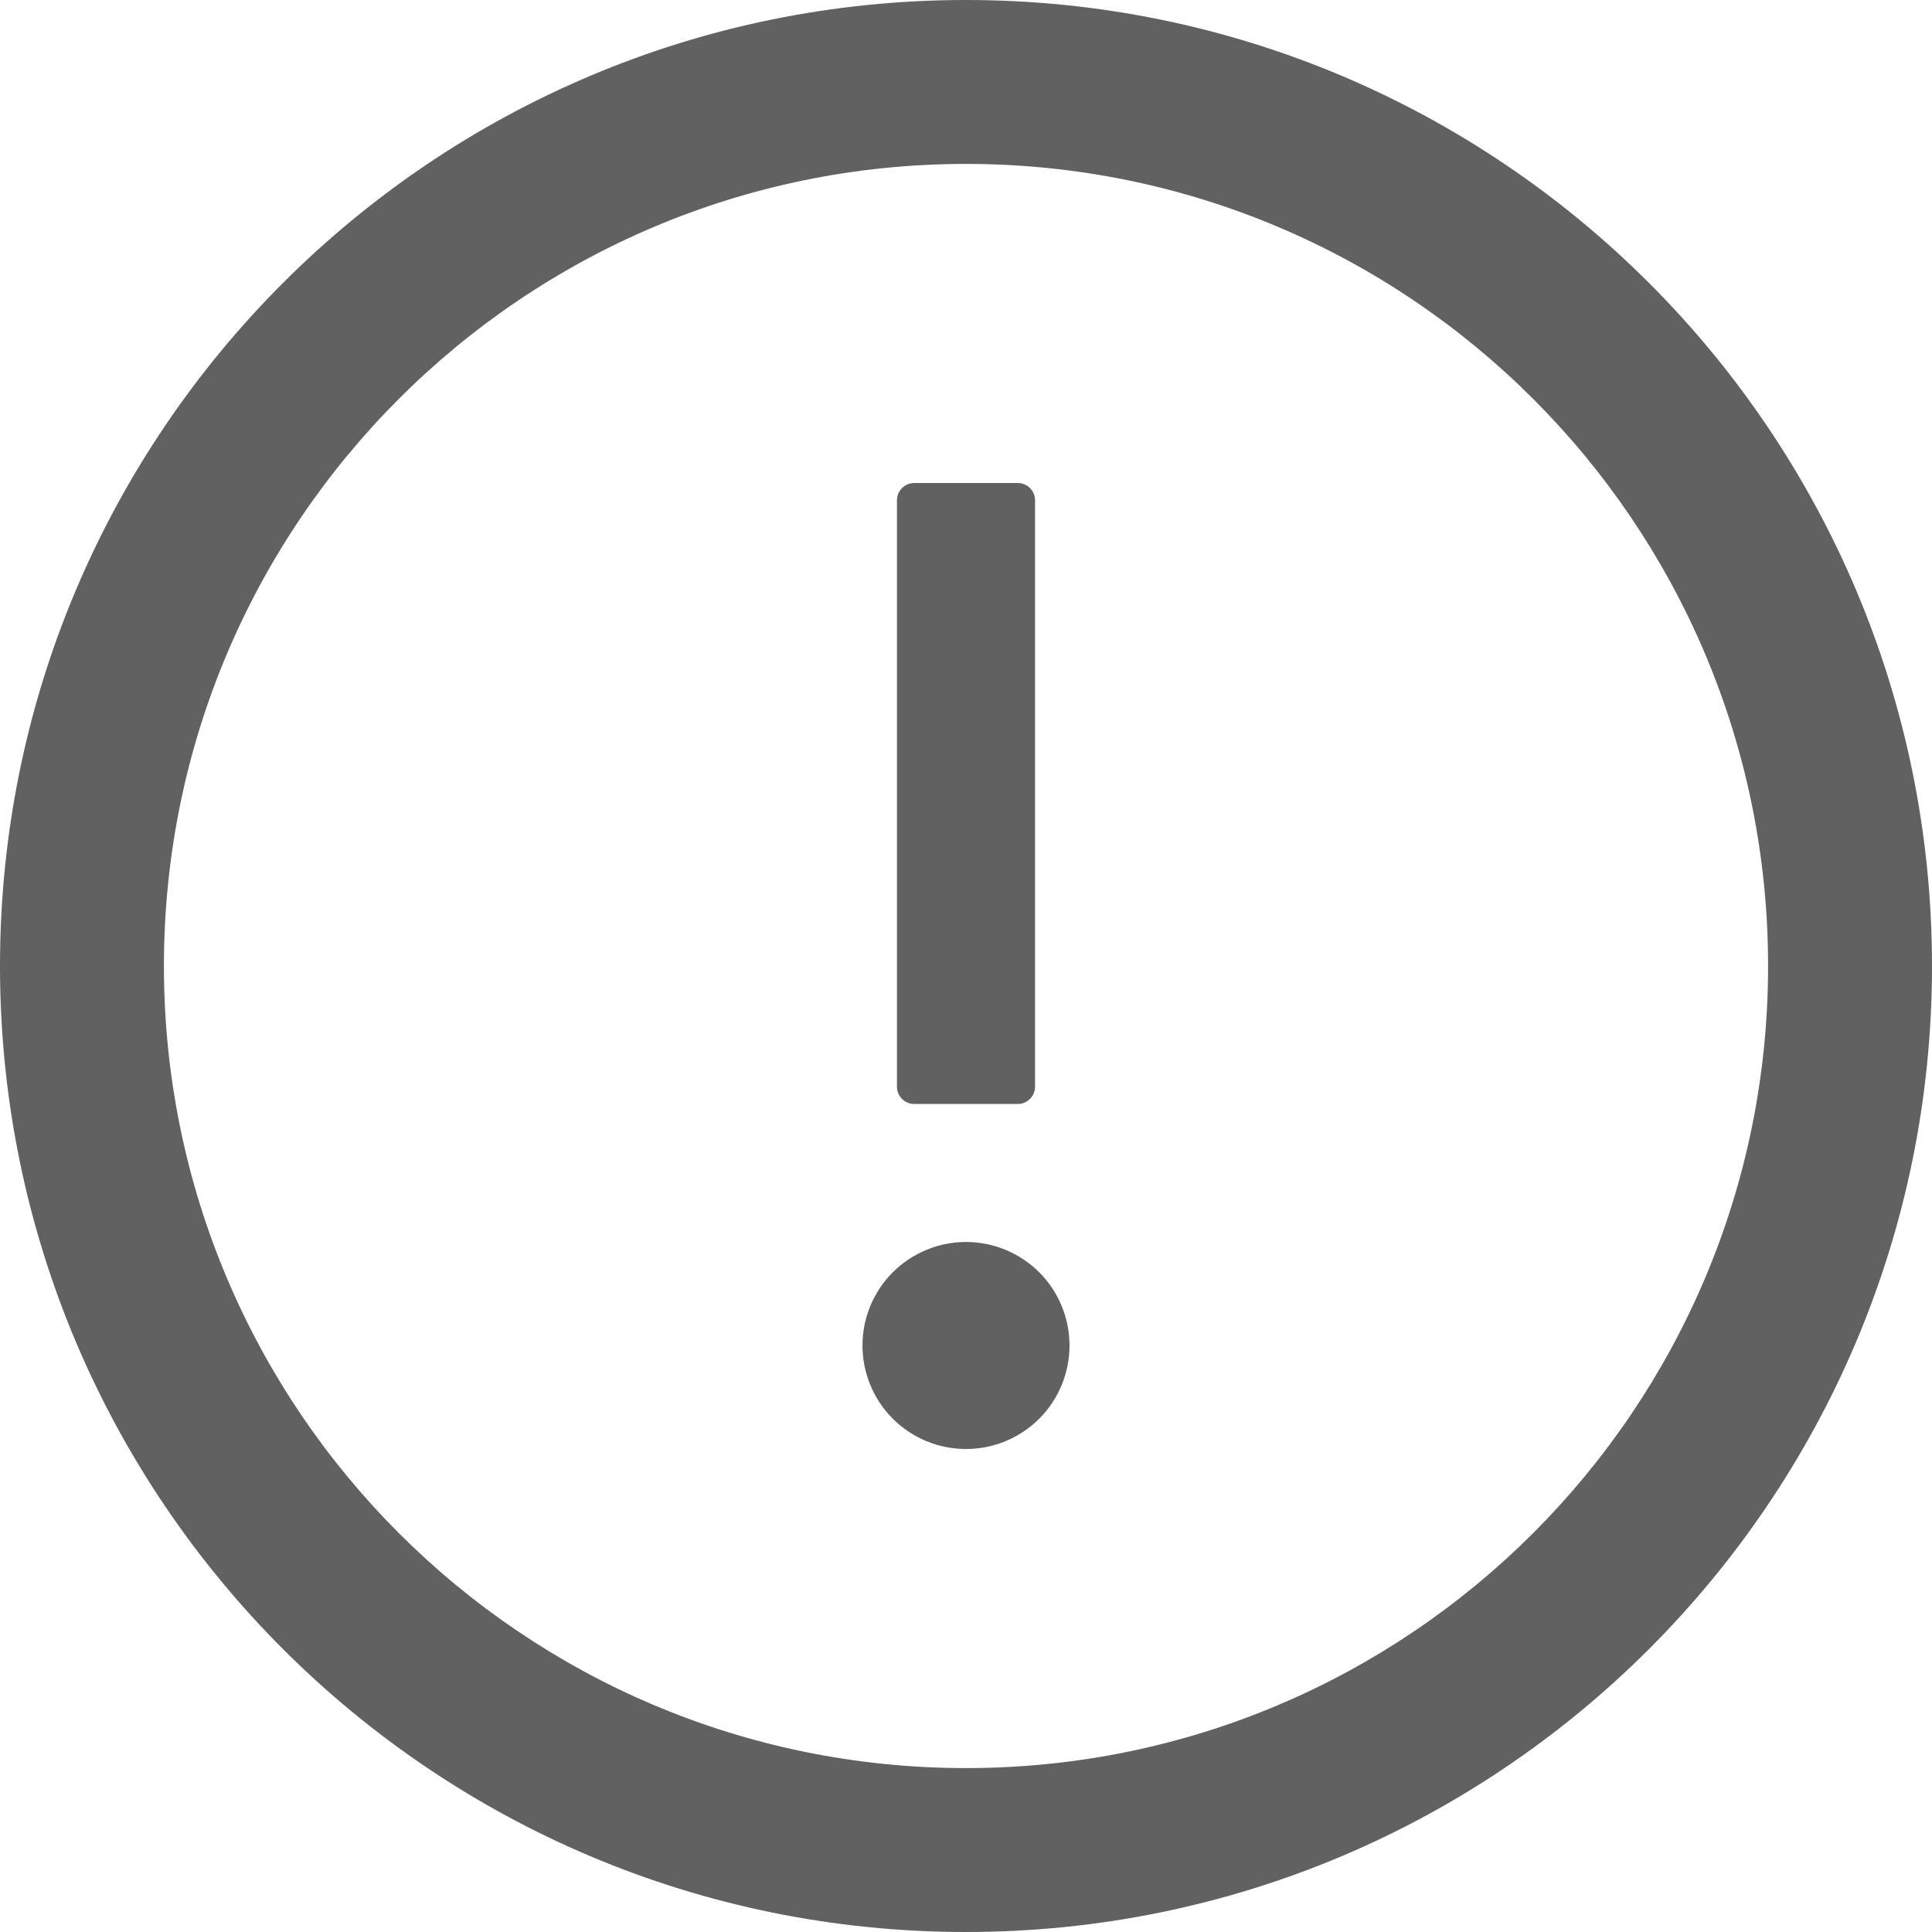 <svg width="19" height="19" viewBox="0 0 19 19" fill="none" xmlns="http://www.w3.org/2000/svg">
<path d="M9.5 0C4.254 0 0 4.254 0 9.5C0 14.746 4.254 19 9.5 19C14.746 19 19 14.746 19 9.5C19 4.254 14.746 0 9.5 0ZM9.5 17.388C5.144 17.388 1.612 13.856 1.612 9.5C1.612 5.144 5.144 1.612 9.5 1.612C13.856 1.612 17.388 5.144 17.388 9.5C17.388 13.856 13.856 17.388 9.5 17.388Z" fill="#616161"/>
<path d="M8.482 13.232C8.482 13.502 8.589 13.761 8.78 13.952C8.971 14.143 9.23 14.25 9.5 14.25C9.77 14.25 10.029 14.143 10.22 13.952C10.411 13.761 10.518 13.502 10.518 13.232C10.518 12.962 10.411 12.703 10.22 12.512C10.029 12.322 9.77 12.214 9.5 12.214C9.23 12.214 8.971 12.322 8.78 12.512C8.589 12.703 8.482 12.962 8.482 13.232ZM8.991 10.857H10.009C10.102 10.857 10.179 10.781 10.179 10.688V4.92C10.179 4.826 10.102 4.75 10.009 4.75H8.991C8.898 4.75 8.821 4.826 8.821 4.92V10.688C8.821 10.781 8.898 10.857 8.991 10.857Z" fill="#616161"/>
</svg>
